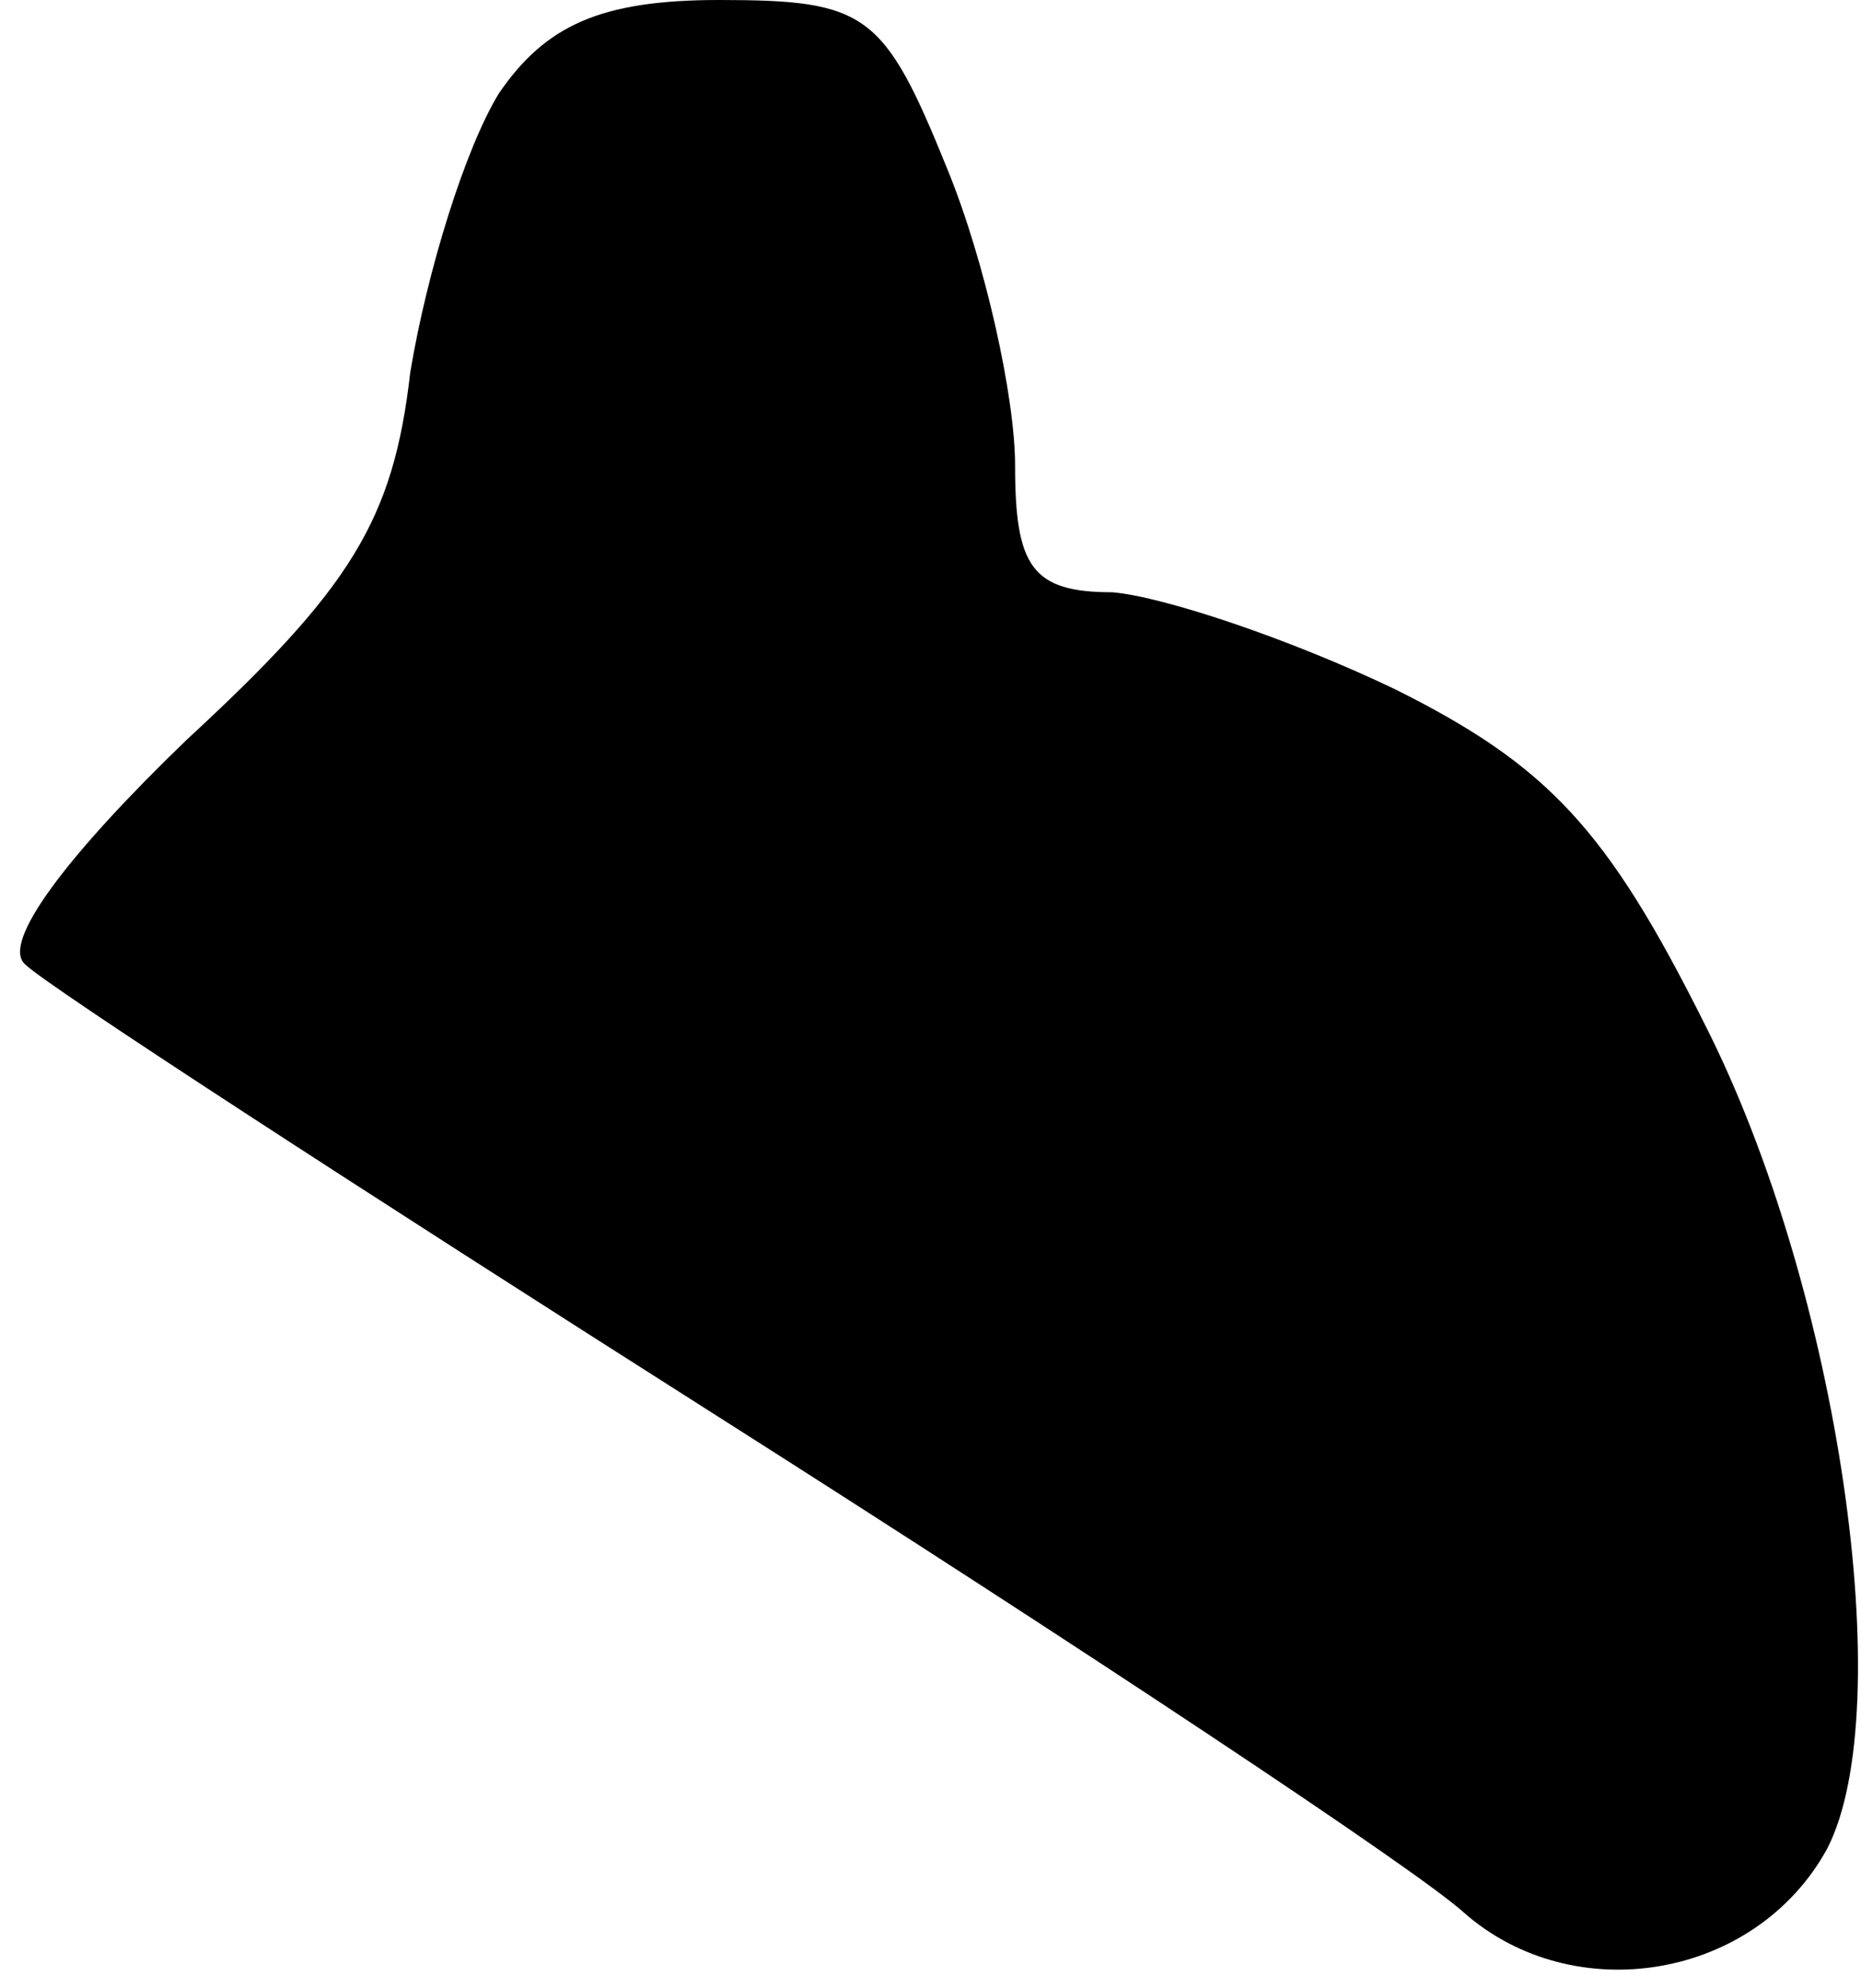 <?xml version="1.0" standalone="no"?>
<!DOCTYPE svg PUBLIC "-//W3C//DTD SVG 20010904//EN"
 "http://www.w3.org/TR/2001/REC-SVG-20010904/DTD/svg10.dtd">
<svg version="1.0" xmlns="http://www.w3.org/2000/svg"
 width="44pt" height="47pt" viewBox="0 0 44 47"
 preserveAspectRatio="xMidYMid meet">
<g transform="translate(0,47) scale(0.1,-0.1)"
fill="#000000" stroke="none">
<path fill="#000000" stroke="none" d="M118 448 c-8 -13 -17 -42 -21 -66 -4
-35 -14 -51 -53 -87 -28 -27 -44 -48 -38 -53 5 -5 79 -53 164 -107 85 -54 165
-107 176 -117 26 -23 69 -16 86 15 17 33 3 132 -29 195 -23 46 -37 61 -73 79
-25 12 -55 22 -67 23 -19 0 -23 6 -23 30 0 16 -7 48 -16 70 -15 37 -19 40 -54
40 -28 0 -41 -6 -52 -22z"/>
</g>
</svg>
